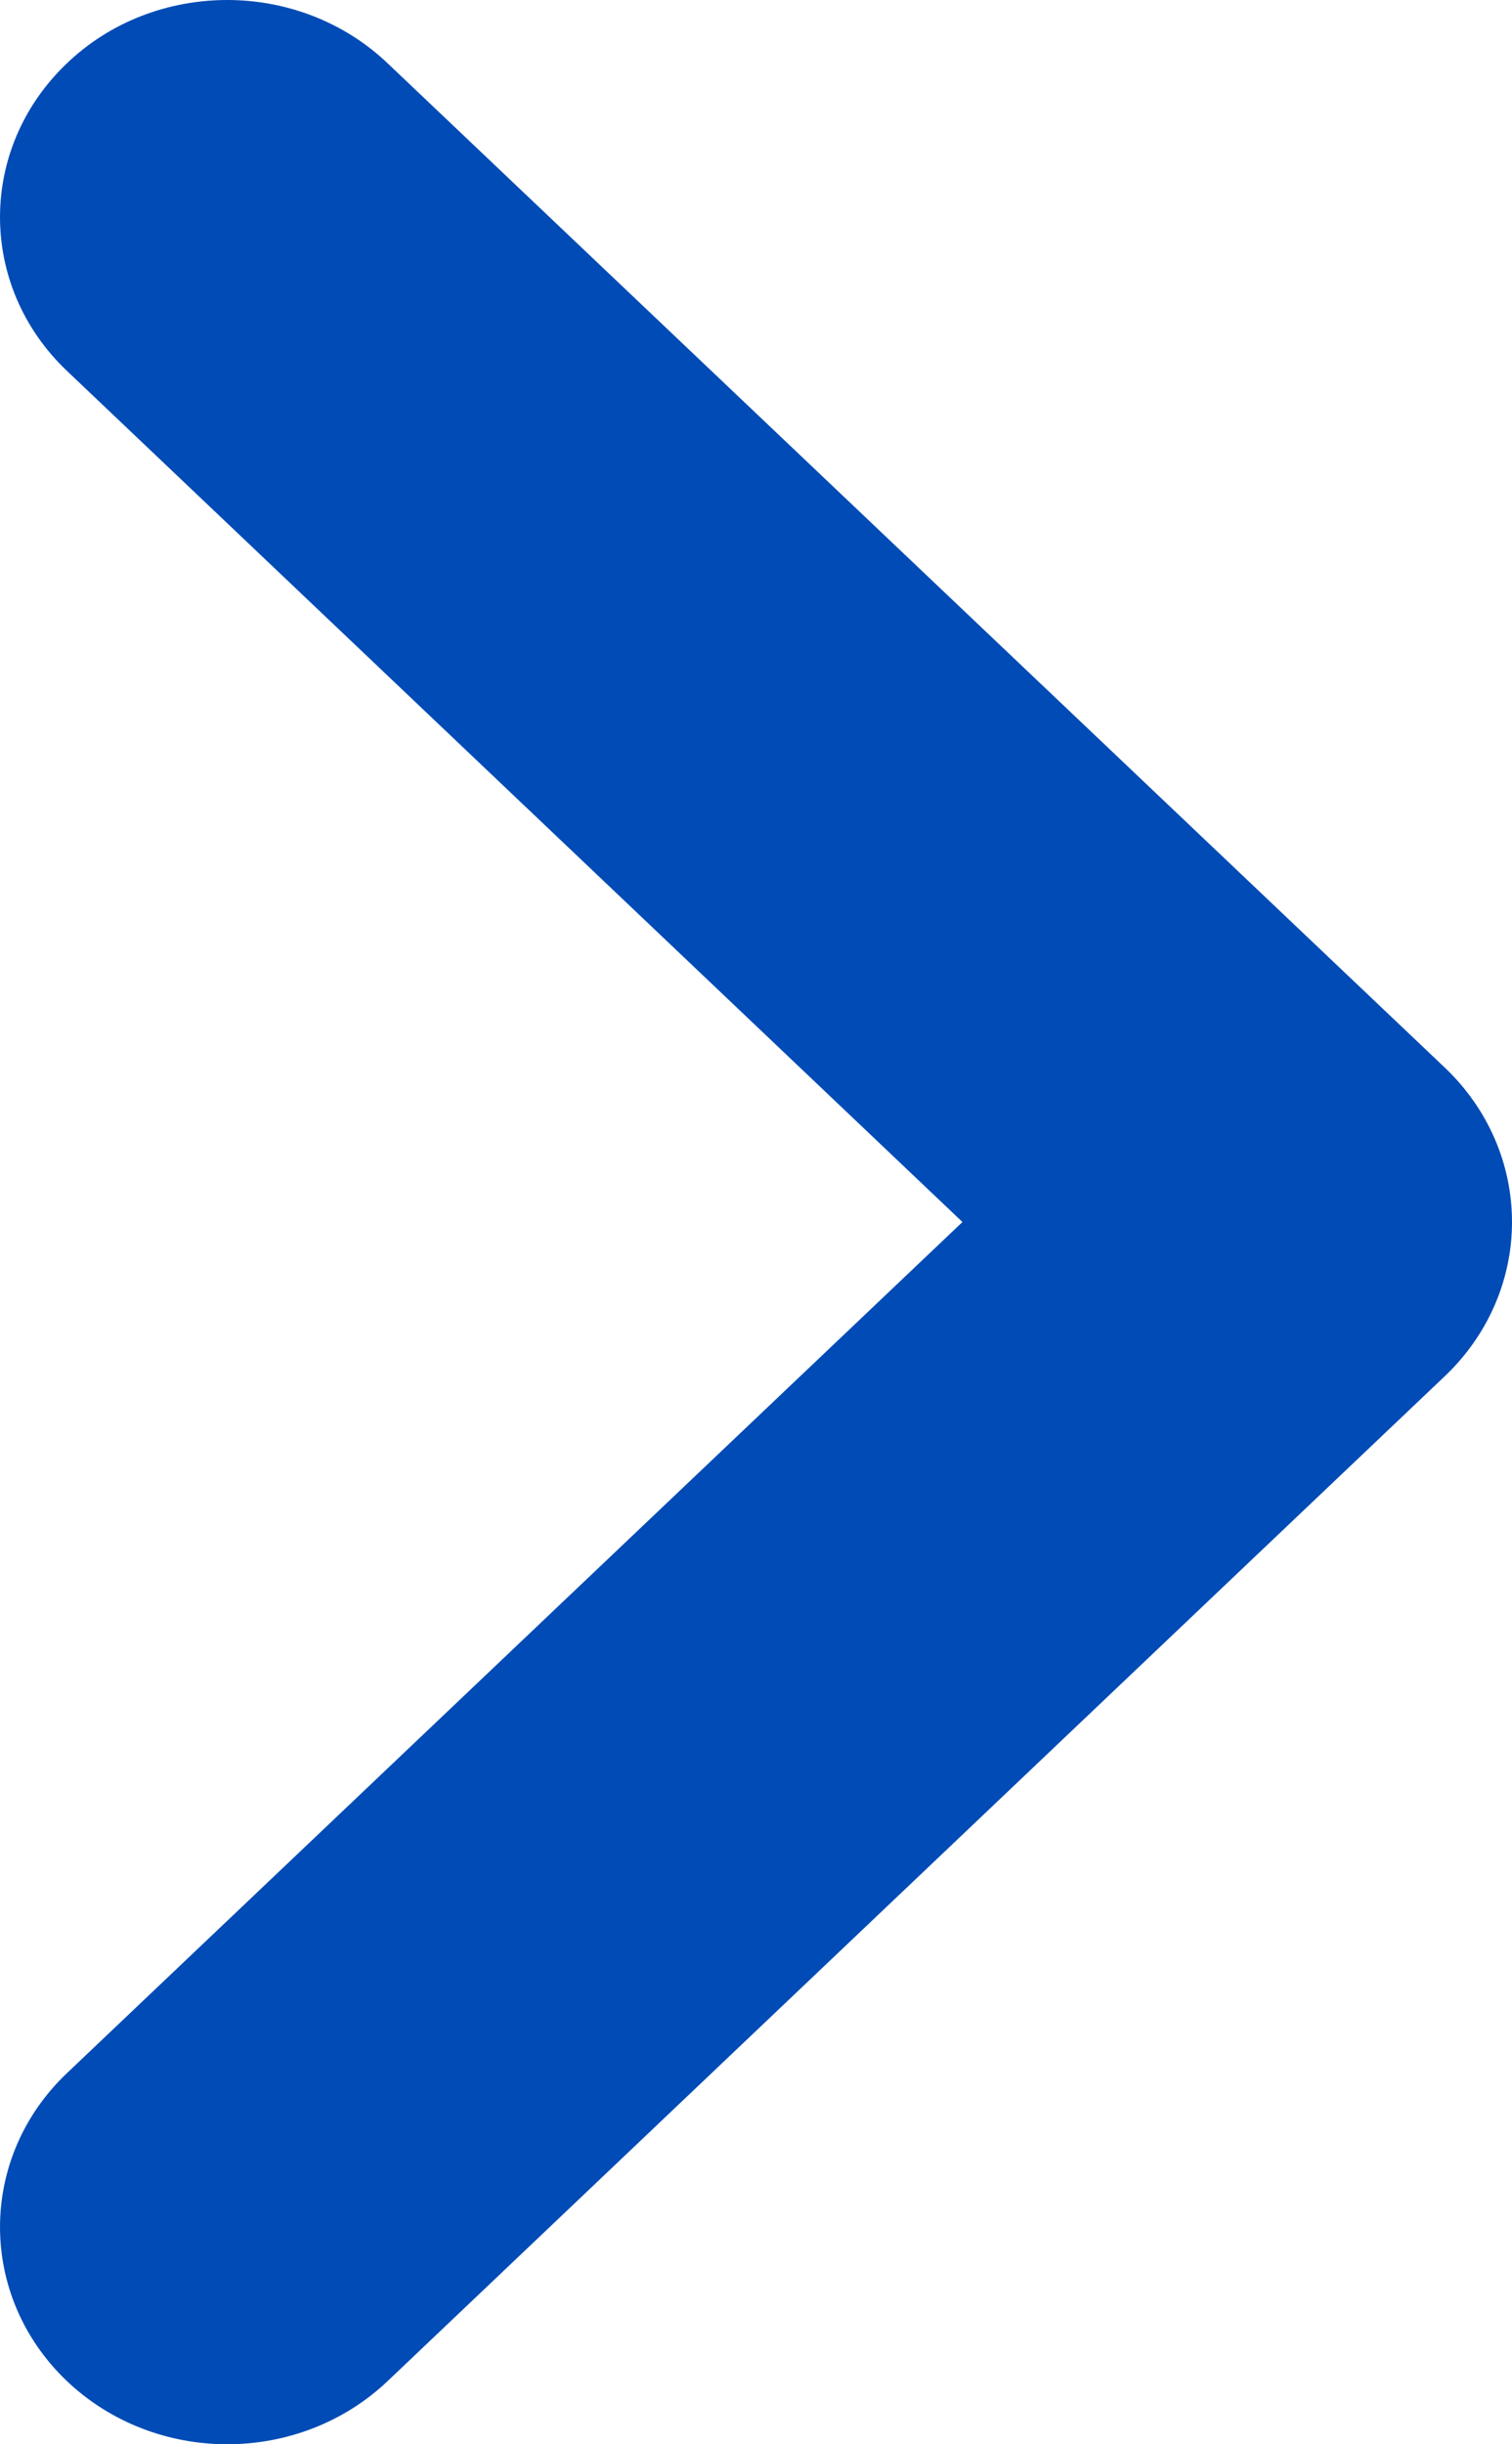 <svg width="13" height="21" viewBox="0 0 13 21" fill="none" xmlns="http://www.w3.org/2000/svg">
<path d="M1.954 0C2.452 0 2.953 0.182 3.334 0.545L12.426 9.176C12.794 9.527 13 10.002 13 10.499C13 10.994 12.794 11.469 12.426 11.82L3.334 20.456C2.569 21.182 1.333 21.182 0.569 20.451C-0.192 19.72 -0.189 18.538 0.575 17.812L8.275 10.499L0.575 3.186C-0.189 2.46 -0.192 1.281 0.569 0.55C0.95 0.182 1.453 0 1.954 0Z" fill="#004BB6"/>
</svg>
